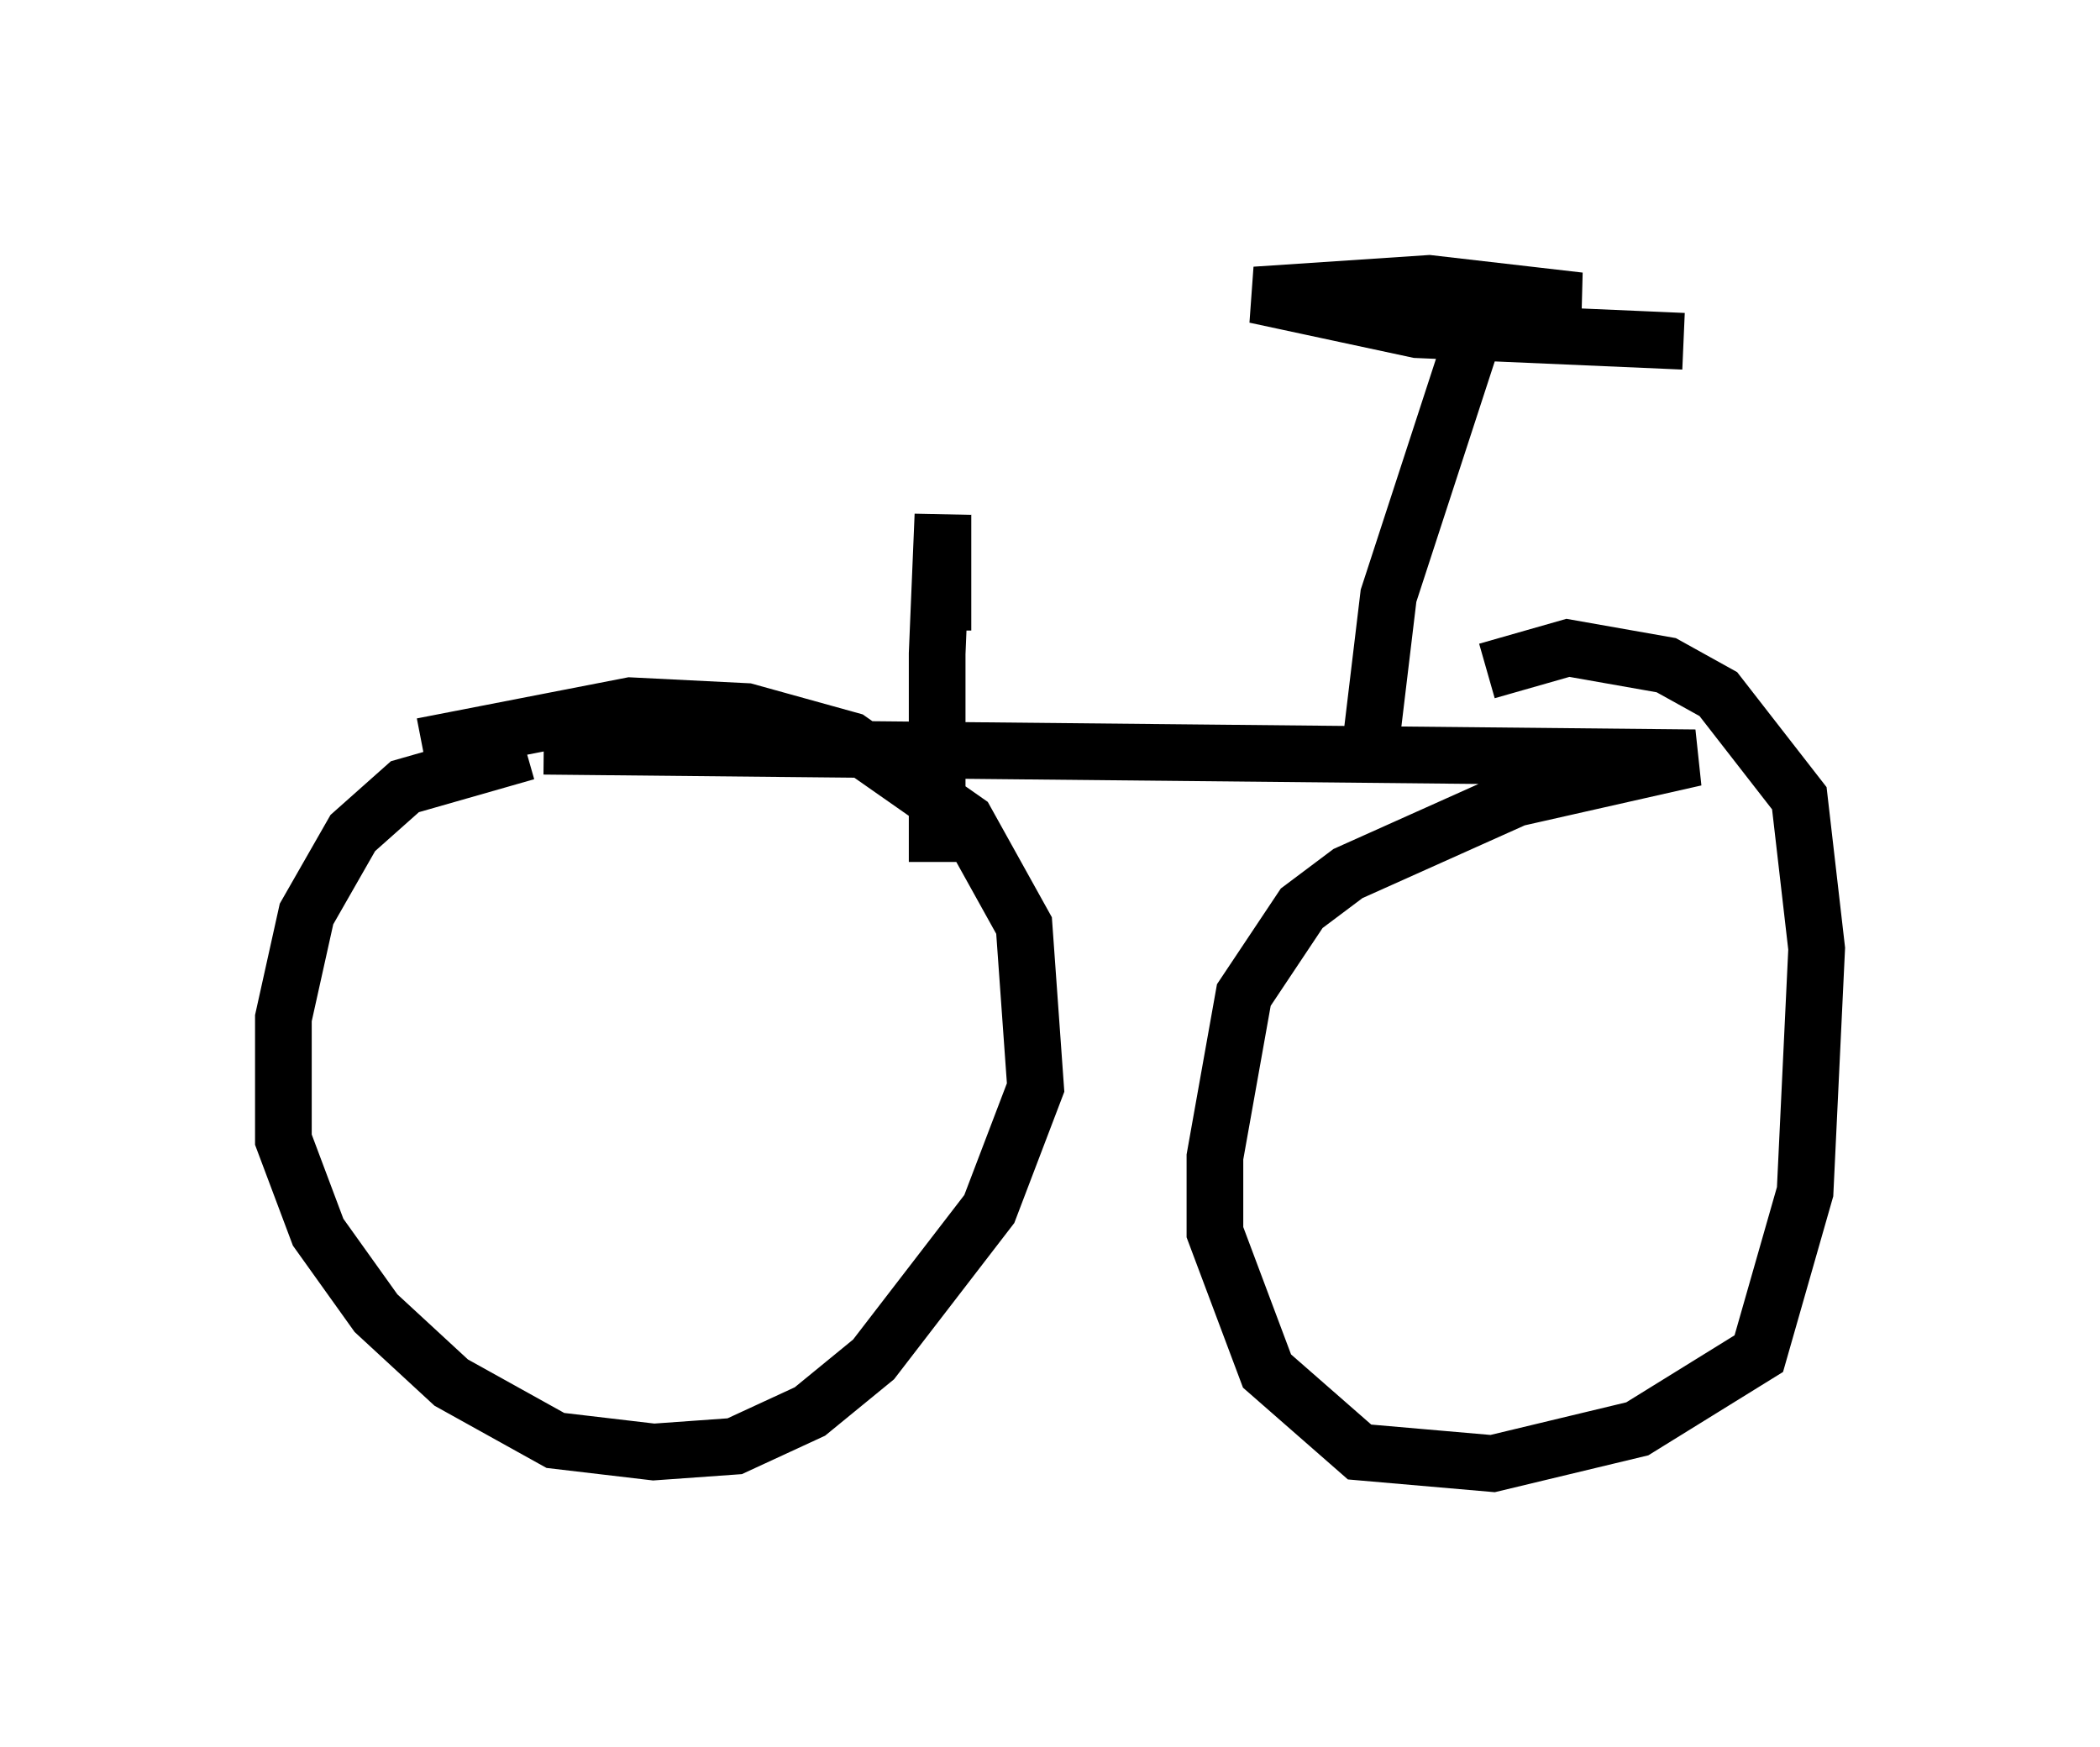 <?xml version="1.0" encoding="utf-8" ?>
<svg baseProfile="full" height="30.825" version="1.1" width="37.052" xmlns="http://www.w3.org/2000/svg" xmlns:ev="http://www.w3.org/2001/xml-events" xmlns:xlink="http://www.w3.org/1999/xlink"><defs /><rect fill="white" height="30.825" width="37.052" x="0" y="0" /><path d="M11.84, 13.269 m-2.552, 0.0 l-2.144, 0.613 -0.919, 0.817 l-0.817, 1.429 -0.408, 1.838 l0.0, 2.144 0.613, 1.633 l1.021, 1.429 1.327, 1.225 l1.838, 1.021 1.735, 0.204 l1.429, -0.102 1.327, -0.613 l1.123, -0.919 2.042, -2.654 l0.817, -2.144 -0.204, -2.858 l-1.021, -1.838 -2.042, -1.429 l-1.838, -0.51 -2.042, -0.102 l-3.675, 0.715 m2.144, 0.0 l20.315, 0.204 -3.165, 0.715 l-2.96, 1.327 -0.817, 0.613 l-1.021, 1.531 -0.51, 2.858 l0.0, 1.327 0.919, 2.45 l1.633, 1.429 2.348, 0.204 l2.552, -0.613 2.144, -1.327 l0.817, -2.858 0.204, -4.288 l-0.306, -2.654 -1.429, -1.838 l-0.919, -0.51 -1.735, -0.306 l-1.429, 0.408 m-2.042, 1.225 l0.306, -2.552 1.531, -4.696 l0.204, -0.408 1.633, -0.102 l-2.654, -0.306 -3.063, 0.204 l2.858, 0.613 4.696, 0.204 m-13.169, 9.188 l0.0, -3.675 0.102, -2.45 l0.0, 2.042 " fill="none" stroke="black" stroke-width="1" /></svg>